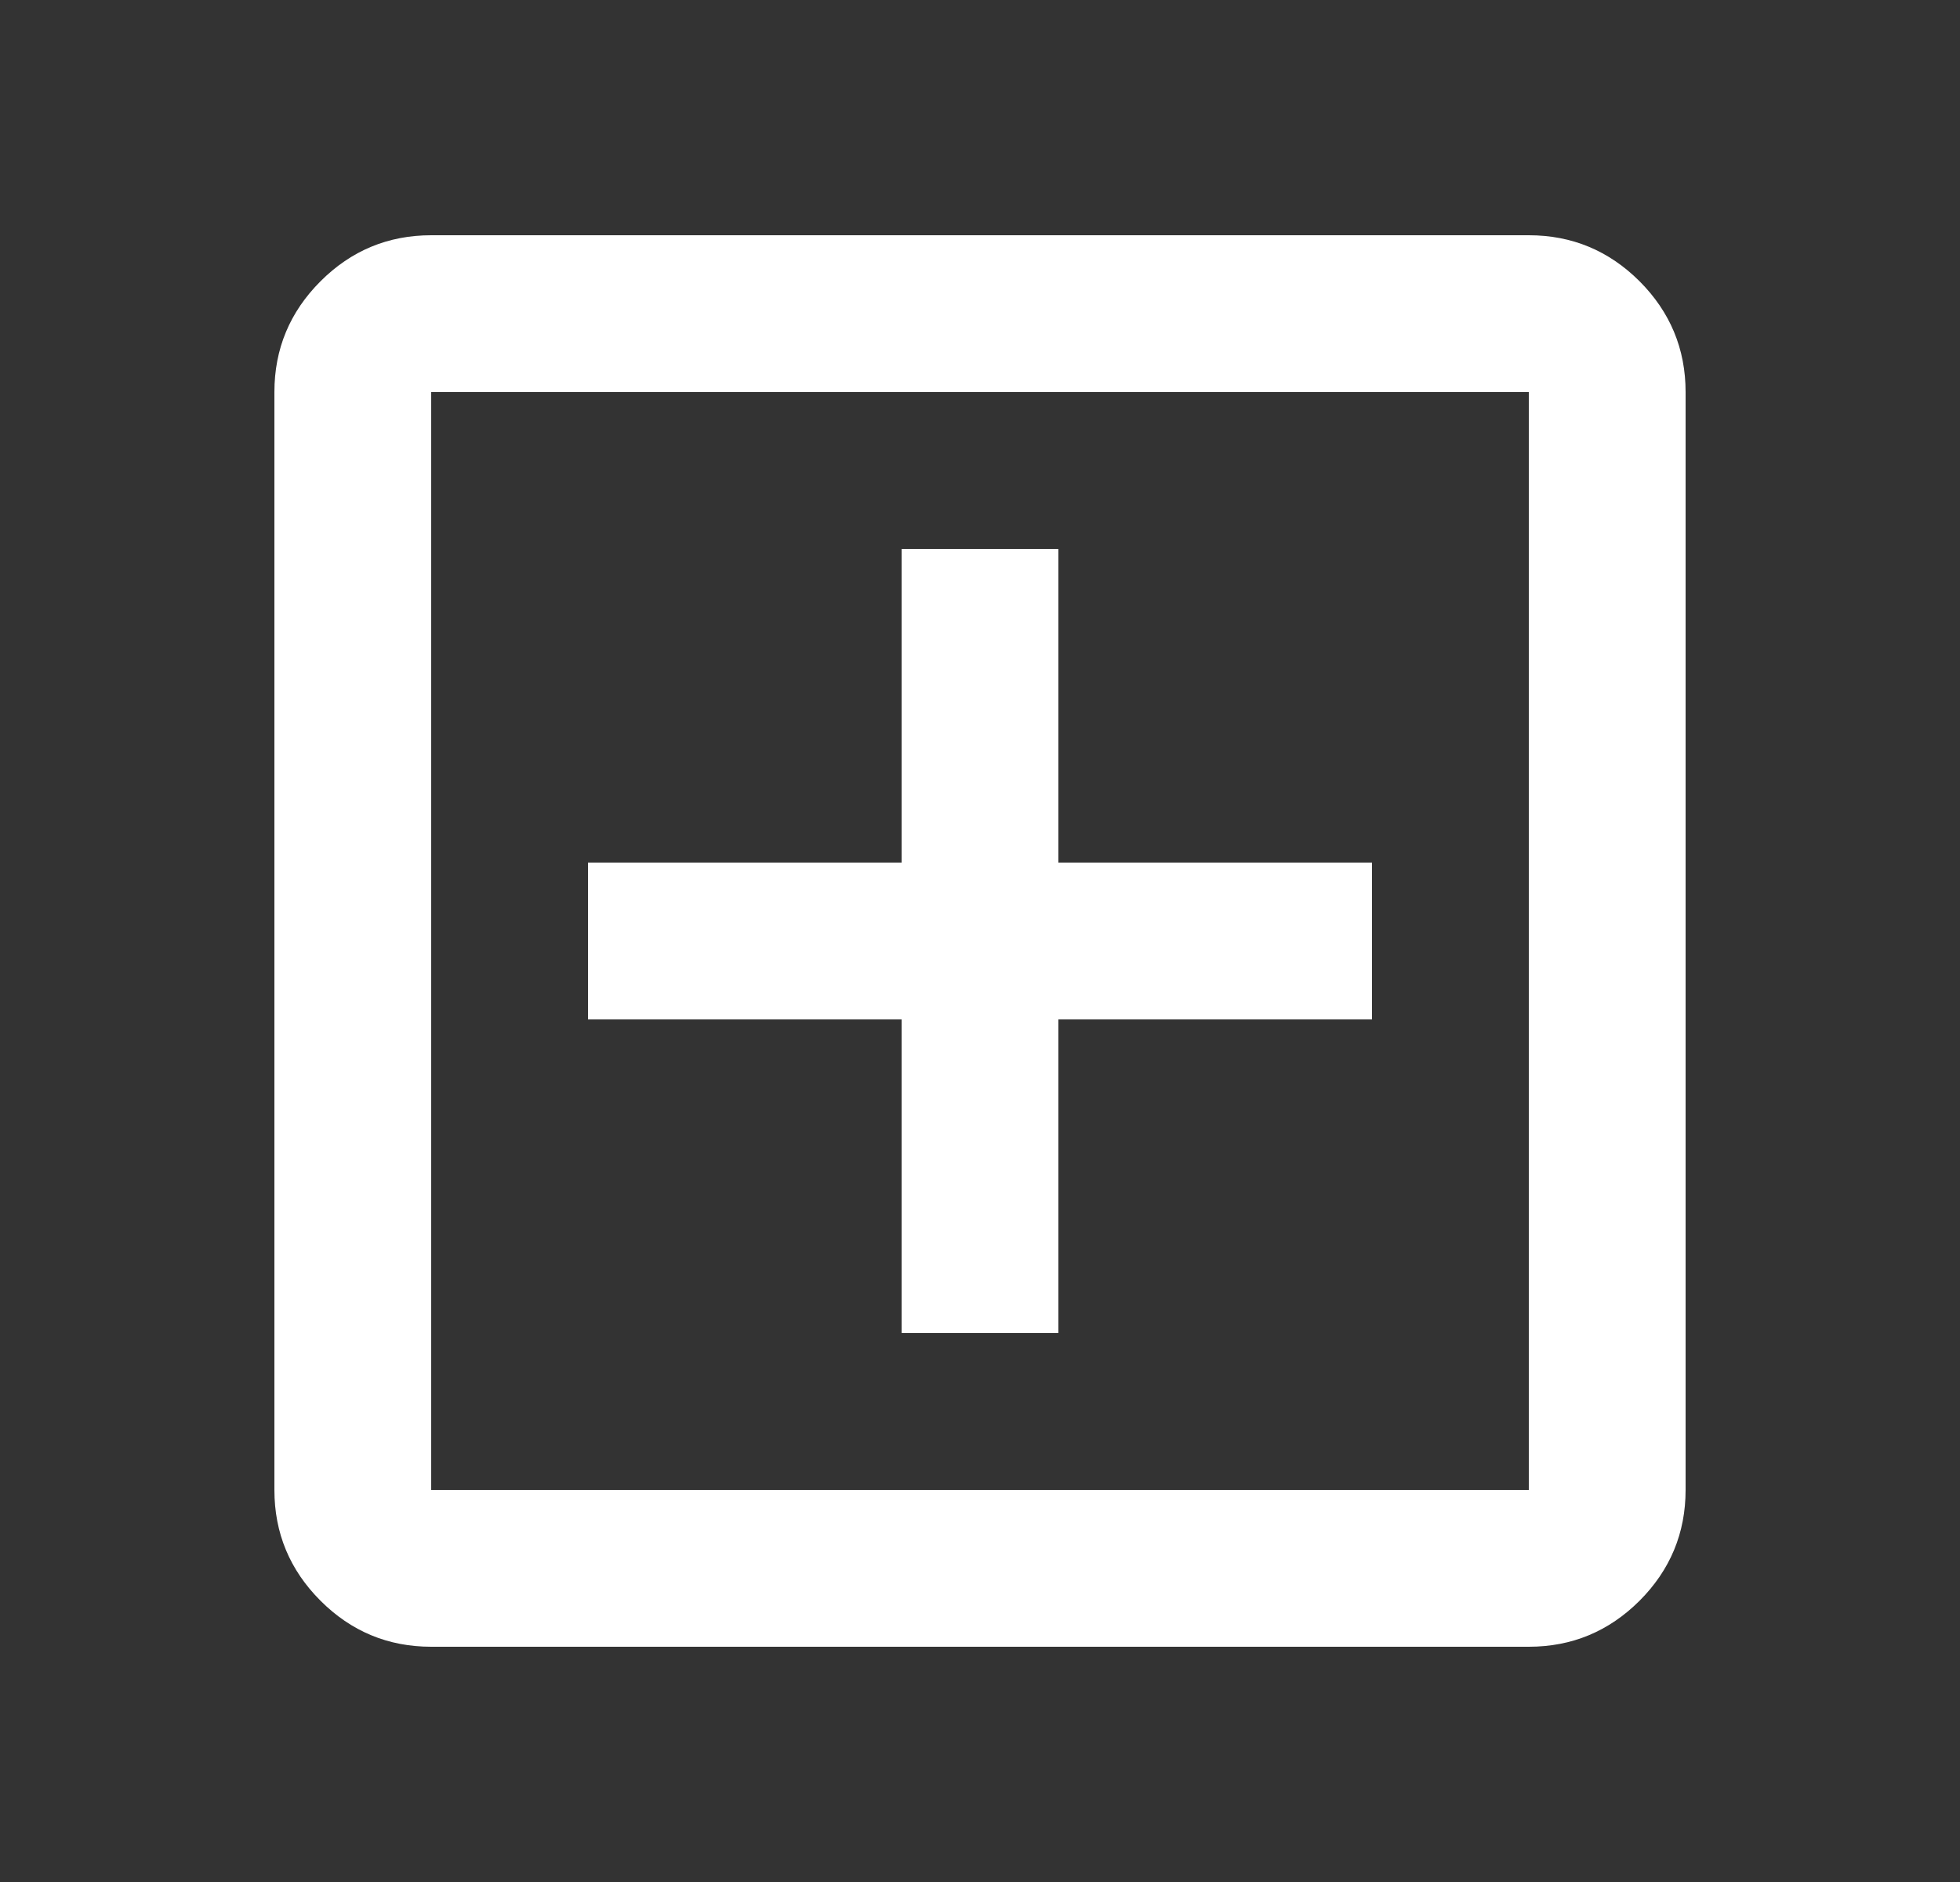 <svg width="25" height="24" viewBox="0 0 25 24" fill="none" xmlns="http://www.w3.org/2000/svg">
<rect x="0" y="0" width="25" height="24" fill="#333333" stroke="none"/>
<mask id="mask0_2273_24183" style="mask-type:alpha" maskUnits="userSpaceOnUse" x="0" y="0" width="25" height="24">
<rect x="0.5" width="24" height="24" fill="#D9D9D9"/>
</mask>
<g mask="url(#mask0_2273_24183)">
<path d="M11.5 17H13.5V13H17.5V11H13.5V7H11.5V11H7.5V13H11.5V17ZM5.5 21C4.95 21 4.479 20.804 4.088 20.413C3.696 20.021 3.5 19.55 3.5 19V5C3.5 4.45 3.696 3.979 4.088 3.587C4.479 3.196 4.95 3 5.5 3H19.5C20.05 3 20.521 3.196 20.913 3.587C21.304 3.979 21.5 4.45 21.5 5V19C21.5 19.55 21.304 20.021 20.913 20.413C20.521 20.804 20.05 21 19.5 21H5.5ZM5.5 19H19.5V5H5.5V19Z" fill="white"/>
</g>
</svg>
